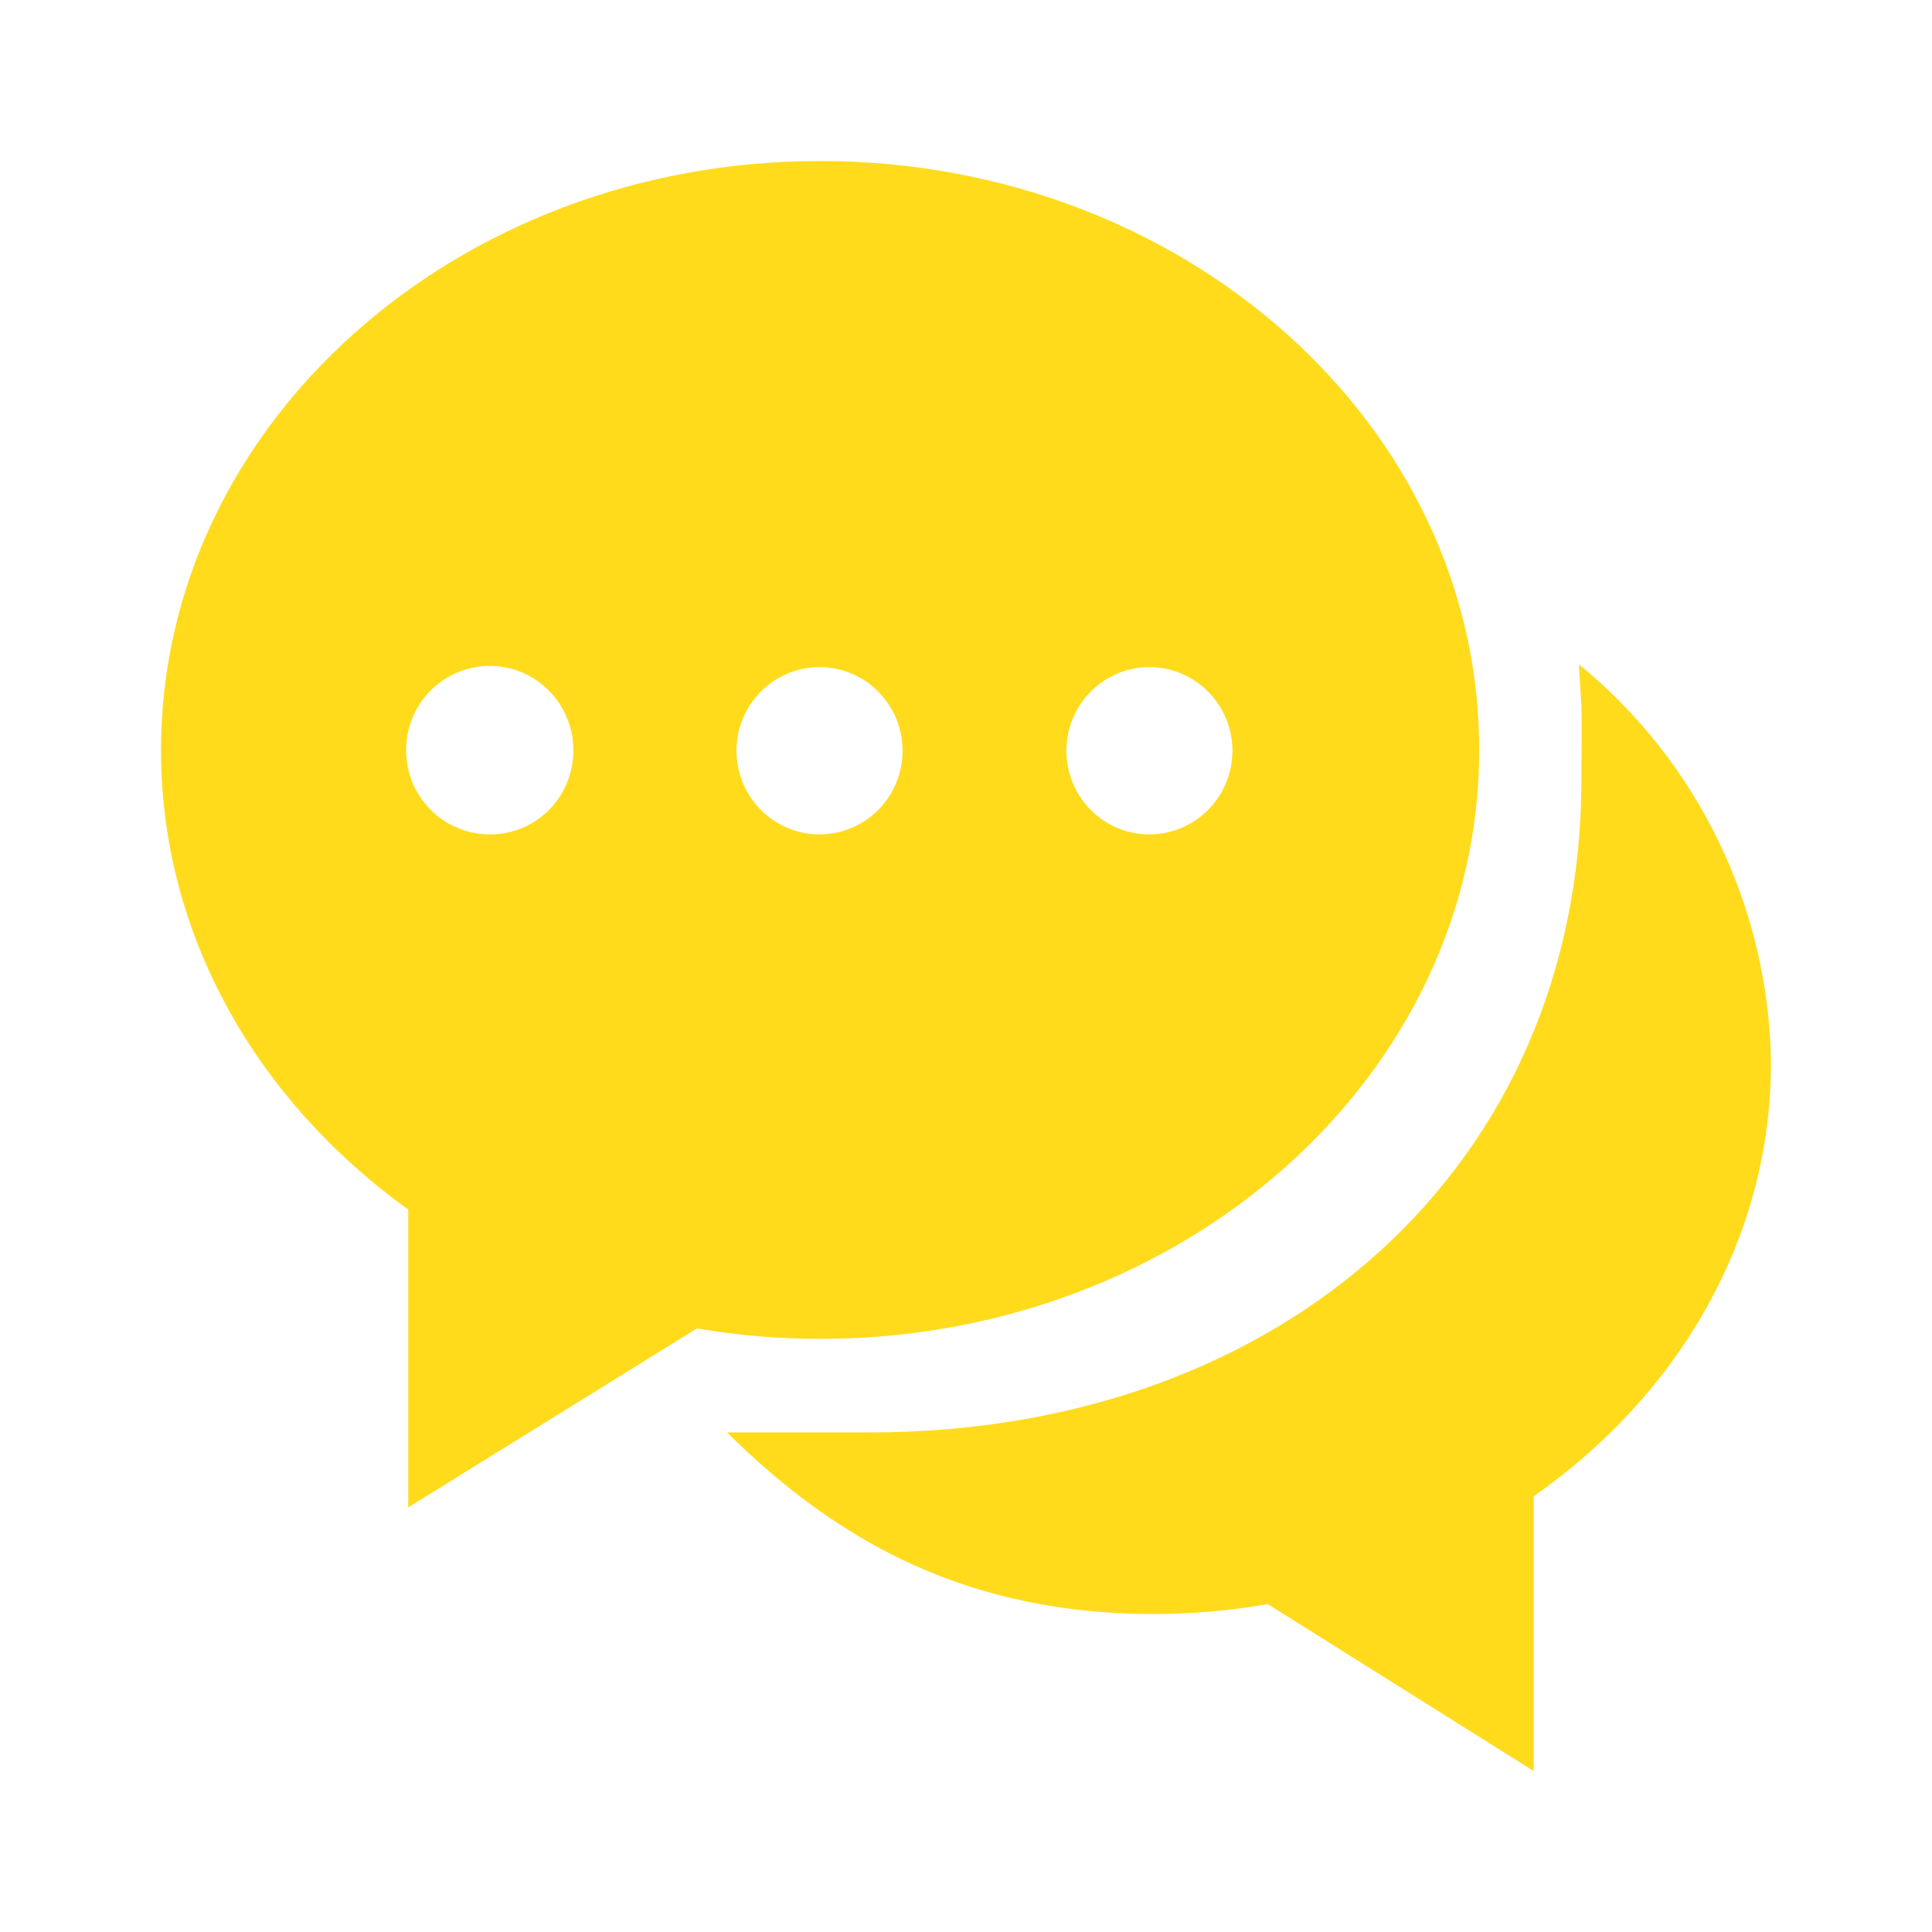 <?xml version="1.0" encoding="UTF-8"?>
<svg width="24px" height="24px" viewBox="0 0 24 24" version="1.1" xmlns="http://www.w3.org/2000/svg" xmlns:xlink="http://www.w3.org/1999/xlink">
    <title>icon/social@1.5x</title>
    <g id="页面-1" stroke="none" stroke-width="1" fill="none" fill-rule="evenodd">
        <g id="Group-11">
            <rect id="Rectangle-55" x="0" y="0" width="24" height="24"></rect>
            <g id="社交APP" transform="translate(2, 2)" fill="#FFDB1C" fill-rule="nonzero">
                <path d="M8.187,0 C3.664,0 0,3.276 0,7.319 C0,9.627 1.2,11.68 3.071,13.025 L3.071,16.725 L6.658,14.502 C7.163,14.588 7.675,14.632 8.187,14.632 C12.71,14.632 16.375,11.356 16.375,7.32 C16.381,3.276 12.71,0 8.187,0 Z M4.096,8.365 C3.675,8.37 3.292,8.119 3.127,7.728 C2.963,7.337 3.048,6.885 3.344,6.583 C3.641,6.281 4.089,6.189 4.478,6.35 C4.868,6.512 5.123,6.894 5.122,7.319 C5.124,7.595 5.017,7.86 4.825,8.056 C4.632,8.253 4.37,8.364 4.096,8.365 L4.096,8.365 Z M8.187,8.365 C7.695,8.368 7.27,8.021 7.17,7.535 C7.071,7.05 7.326,6.562 7.78,6.369 C8.233,6.176 8.758,6.333 9.034,6.743 C9.31,7.154 9.26,7.703 8.915,8.056 C8.722,8.252 8.46,8.364 8.186,8.365 L8.187,8.365 Z M12.283,8.365 C11.792,8.368 11.367,8.02 11.268,7.534 C11.169,7.049 11.425,6.561 11.878,6.369 C12.332,6.176 12.856,6.333 13.132,6.744 C13.408,7.154 13.358,7.703 13.012,8.056 C12.82,8.252 12.557,8.364 12.283,8.365 L12.283,8.365 Z M17.613,6.253 L17.645,6.773 C17.652,7.266 17.645,7.221 17.645,7.676 C17.645,12.473 13.943,15.794 8.8,15.794 L7.032,15.794 C8.439,17.192 10.071,18.05 12.335,18.05 C12.809,18.049 13.282,18.008 13.749,17.927 L17.052,20 L17.052,16.587 C18.846,15.334 20,13.389 20,11.205 C19.974,9.279 19.099,7.464 17.613,6.252 L17.613,6.253 Z" id="形状"></path>
            </g>
        </g>
    </g>
</svg>